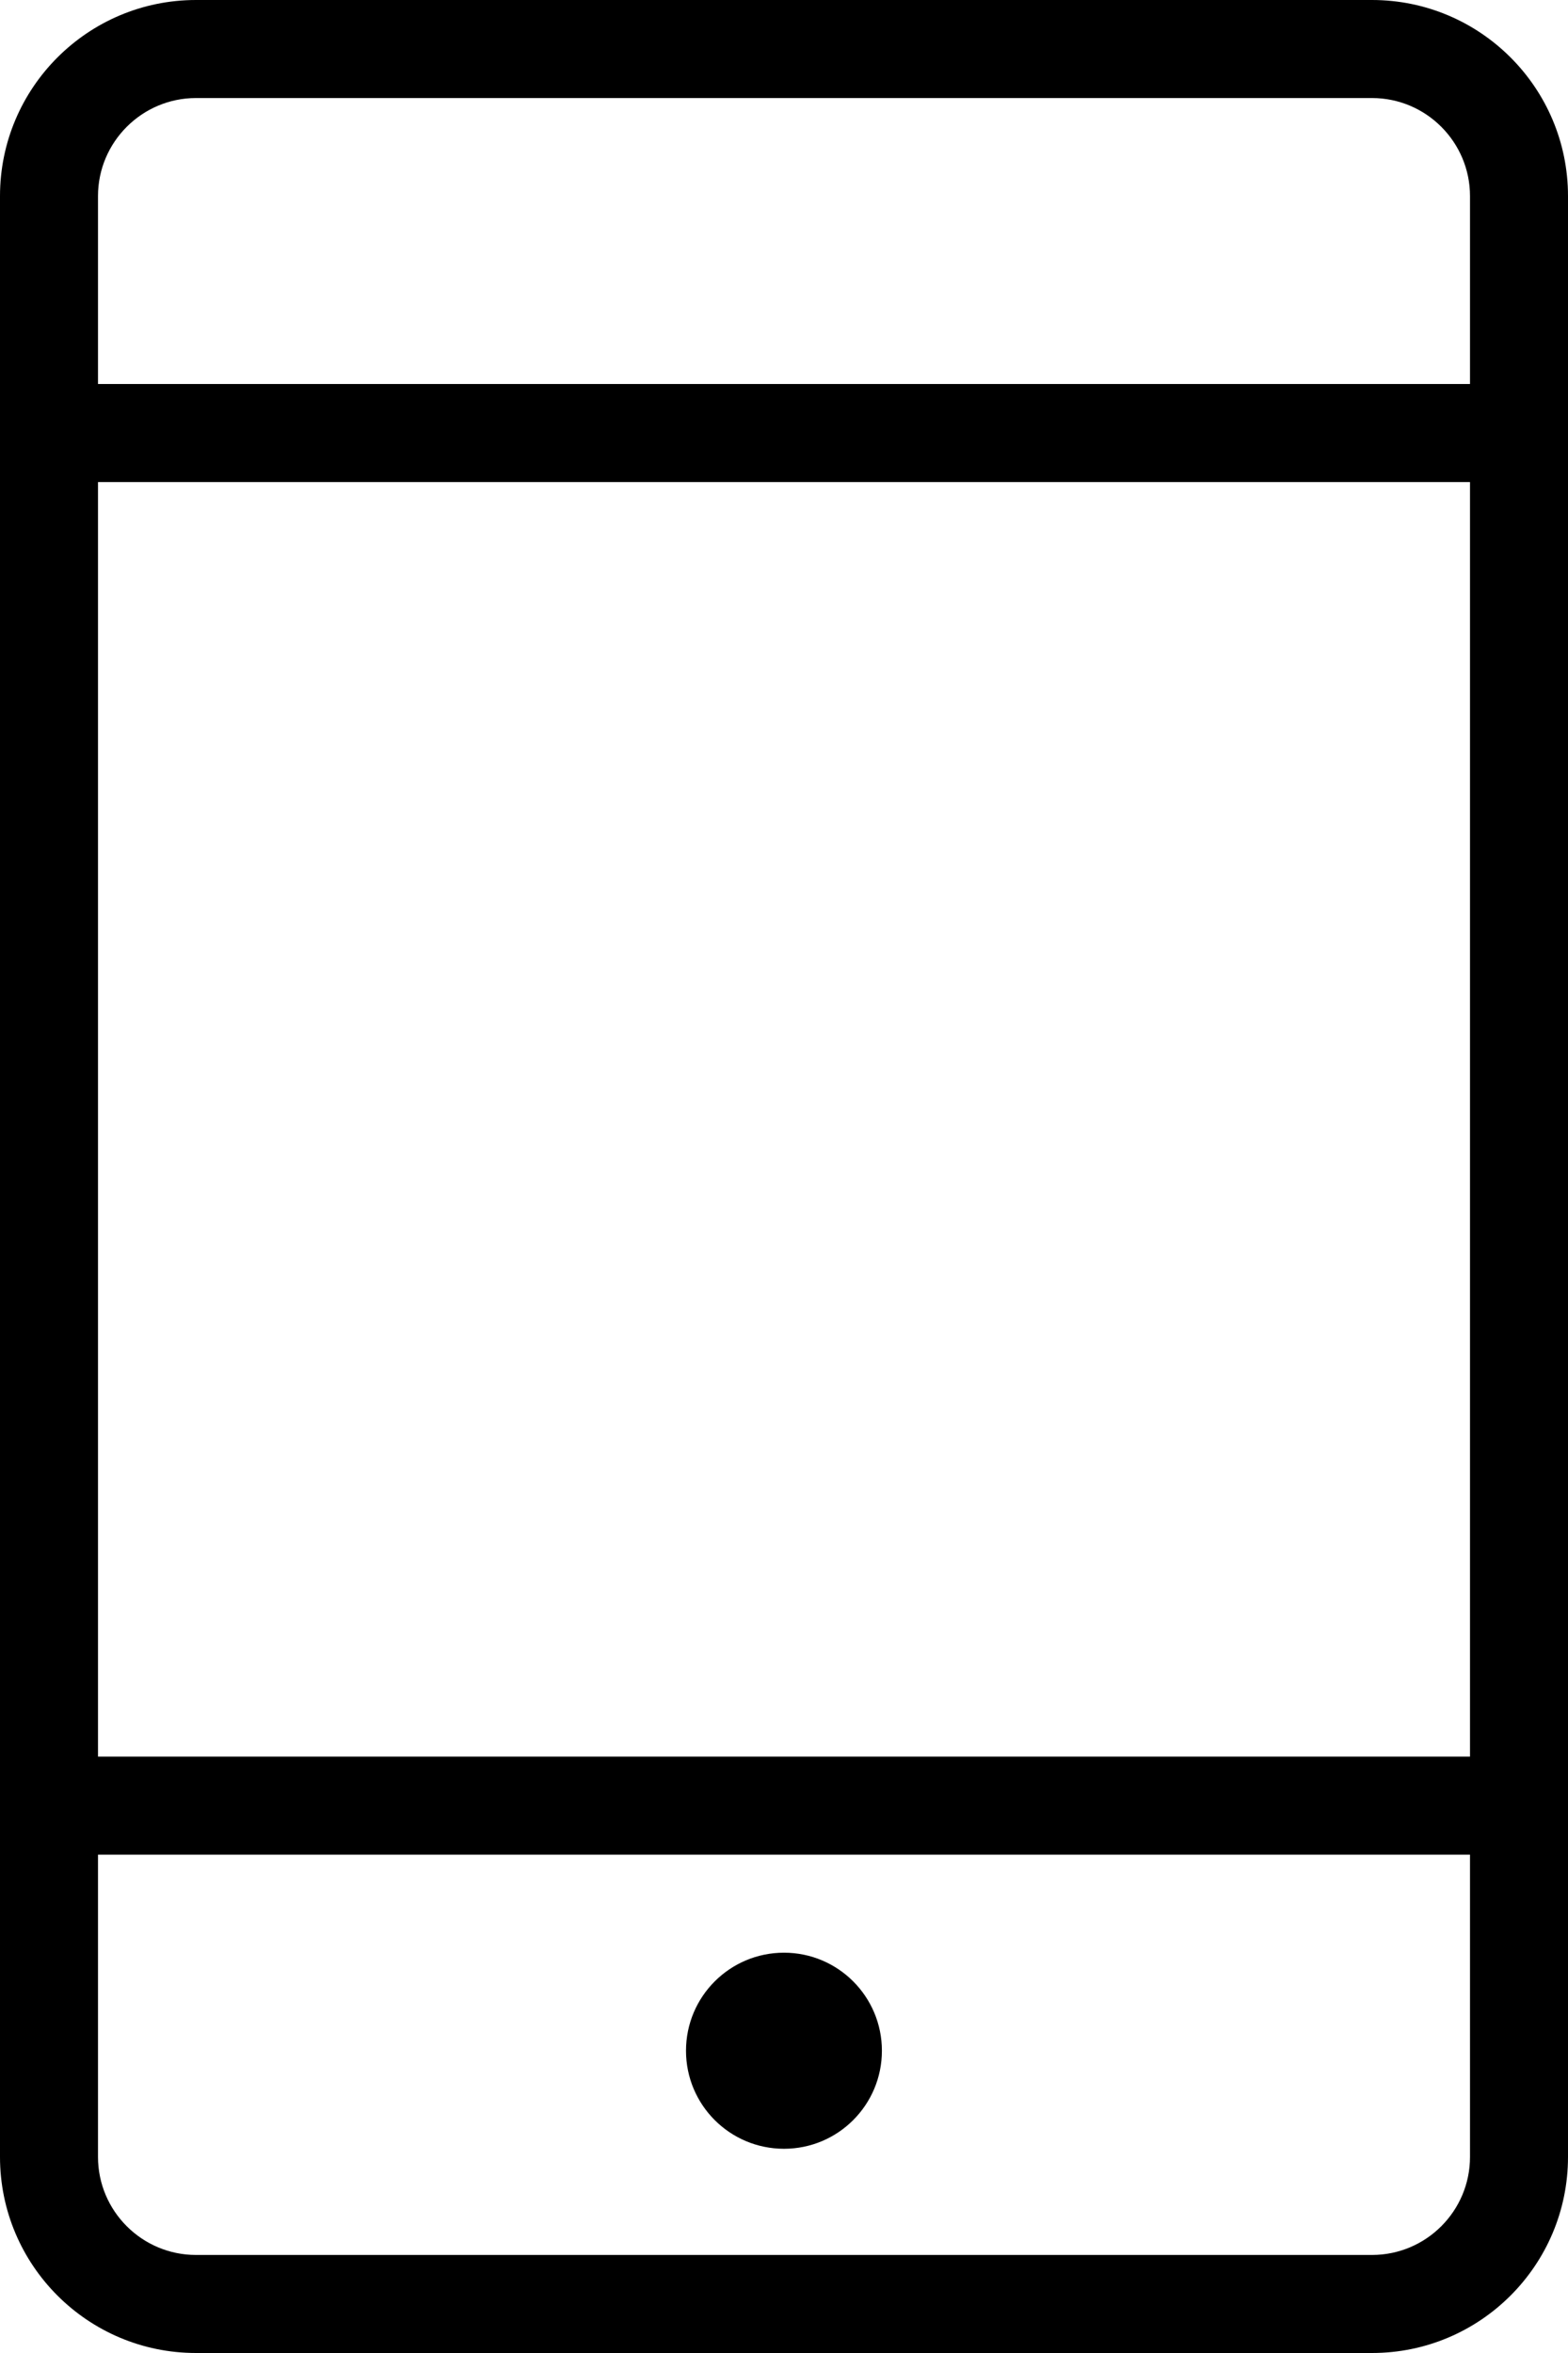 <?xml version="1.0" encoding="UTF-8"?>
<svg width="16px" height="24px" viewBox="0 0 16 24" version="1.1" xmlns="http://www.w3.org/2000/svg" xmlns:xlink="http://www.w3.org/1999/xlink">
    <title>iconmonstr-mobile-thin (1)</title>
    <defs>
        <filter id="filter-1">
            <feColorMatrix in="SourceGraphic" type="matrix" values="0 0 0 0 1 0 0 0 0 1 0 0 0 0 1 0 0 0 1 0"></feColorMatrix>
        </filter>
    </defs>
    <g id="Page-1" stroke="none" stroke-width="1" fill="none" fill-rule="evenodd">
        <g filter="url(#filter-1)" id="iconmonstr-mobile-thin-(1)">
            <g>
                <path d="M14,24 L2,24 C0.896,24 0,23.104 0,22 L0,2 C0,0.896 0.896,0 2,0 L14,0 C15.104,0 16,0.896 16,2 L16,22 C16,23.104 15.104,24 14,24 Z M15,18.917 L1,18.917 L1,22 C1,22.552 1.449,23 2,23 L14,23 C14.552,23 15,22.552 15,22 L15,18.917 Z M8,21.917 C7.447,21.917 7,21.469 7,20.917 C7,20.365 7.447,19.917 8,19.917 C8.552,19.917 8.999,20.365 8.999,20.917 C8.999,21.469 8.552,21.917 8,21.917 Z M15,4.917 L1,4.917 L1,17.917 L15,17.917 L15,4.917 Z M14,1 L2,1 C1.449,1 1,1.449 1,2 L1,3.917 L15,3.917 L15,2 C15,1.449 14.552,1 14,1 Z" id="Shape" fill="#000000"></path>
            </g>
        </g>
    </g>
</svg>